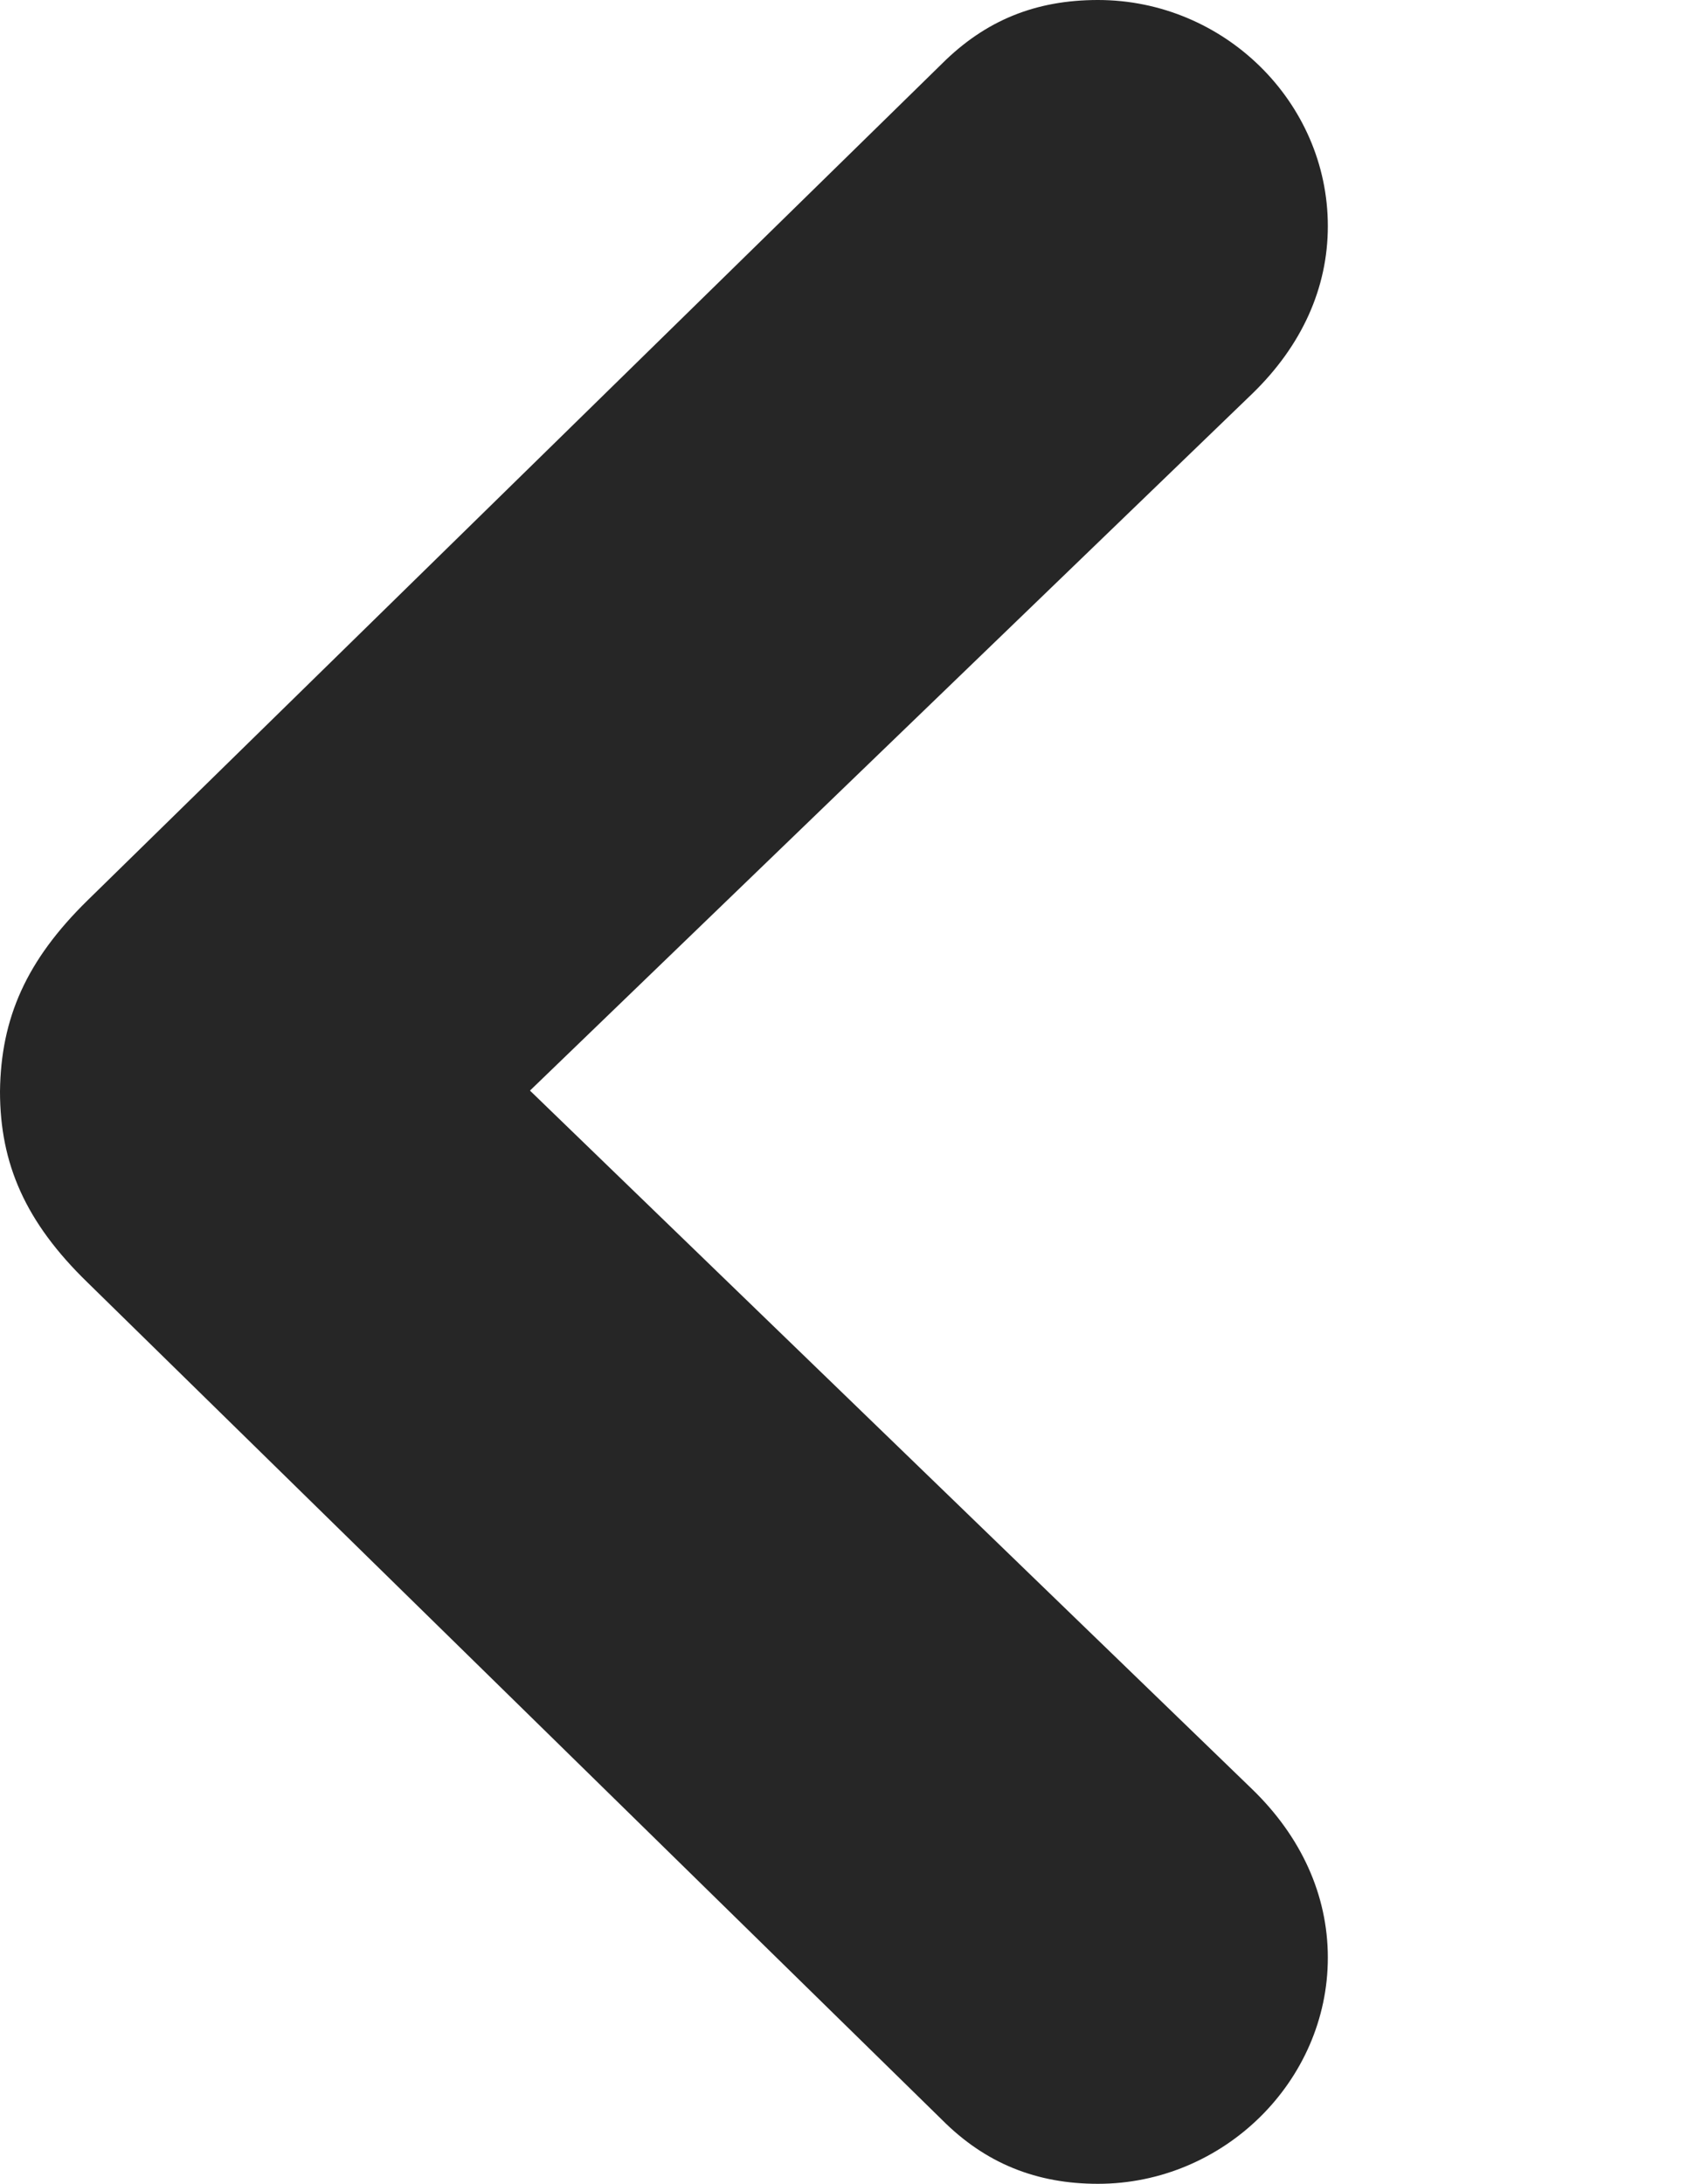 <?xml version="1.0" encoding="UTF-8"?>
<!--Generator: Apple Native CoreSVG 326-->
<!DOCTYPE svg PUBLIC "-//W3C//DTD SVG 1.1//EN" "http://www.w3.org/Graphics/SVG/1.1/DTD/svg11.dtd">
<svg version="1.1" xmlns="http://www.w3.org/2000/svg" xmlns:xlink="http://www.w3.org/1999/xlink"
       viewBox="0 0 14.377 18.38">
       <g>
              <rect height="18.38" opacity="0" width="14.377" x="0" y="0" />
              <path d="M0 9.185C0 9.795 0.215 10.286 0.736 10.792L7.928 17.838C8.296 18.208 8.727 18.378 9.242 18.378C10.302 18.378 11.177 17.512 11.177 16.475C11.177 15.945 10.95 15.454 10.54 15.057L4.461 9.178L10.54 3.314C10.958 2.909 11.177 2.424 11.177 1.903C11.177 0.858 10.302 0 9.242 0C8.719 0 8.296 0.17 7.928 0.537L0.736 7.578C0.222 8.082 0.007 8.568 0 9.185Z"
                     fill="currentColor" fill-opacity="0.85" />
       </g>
</svg>